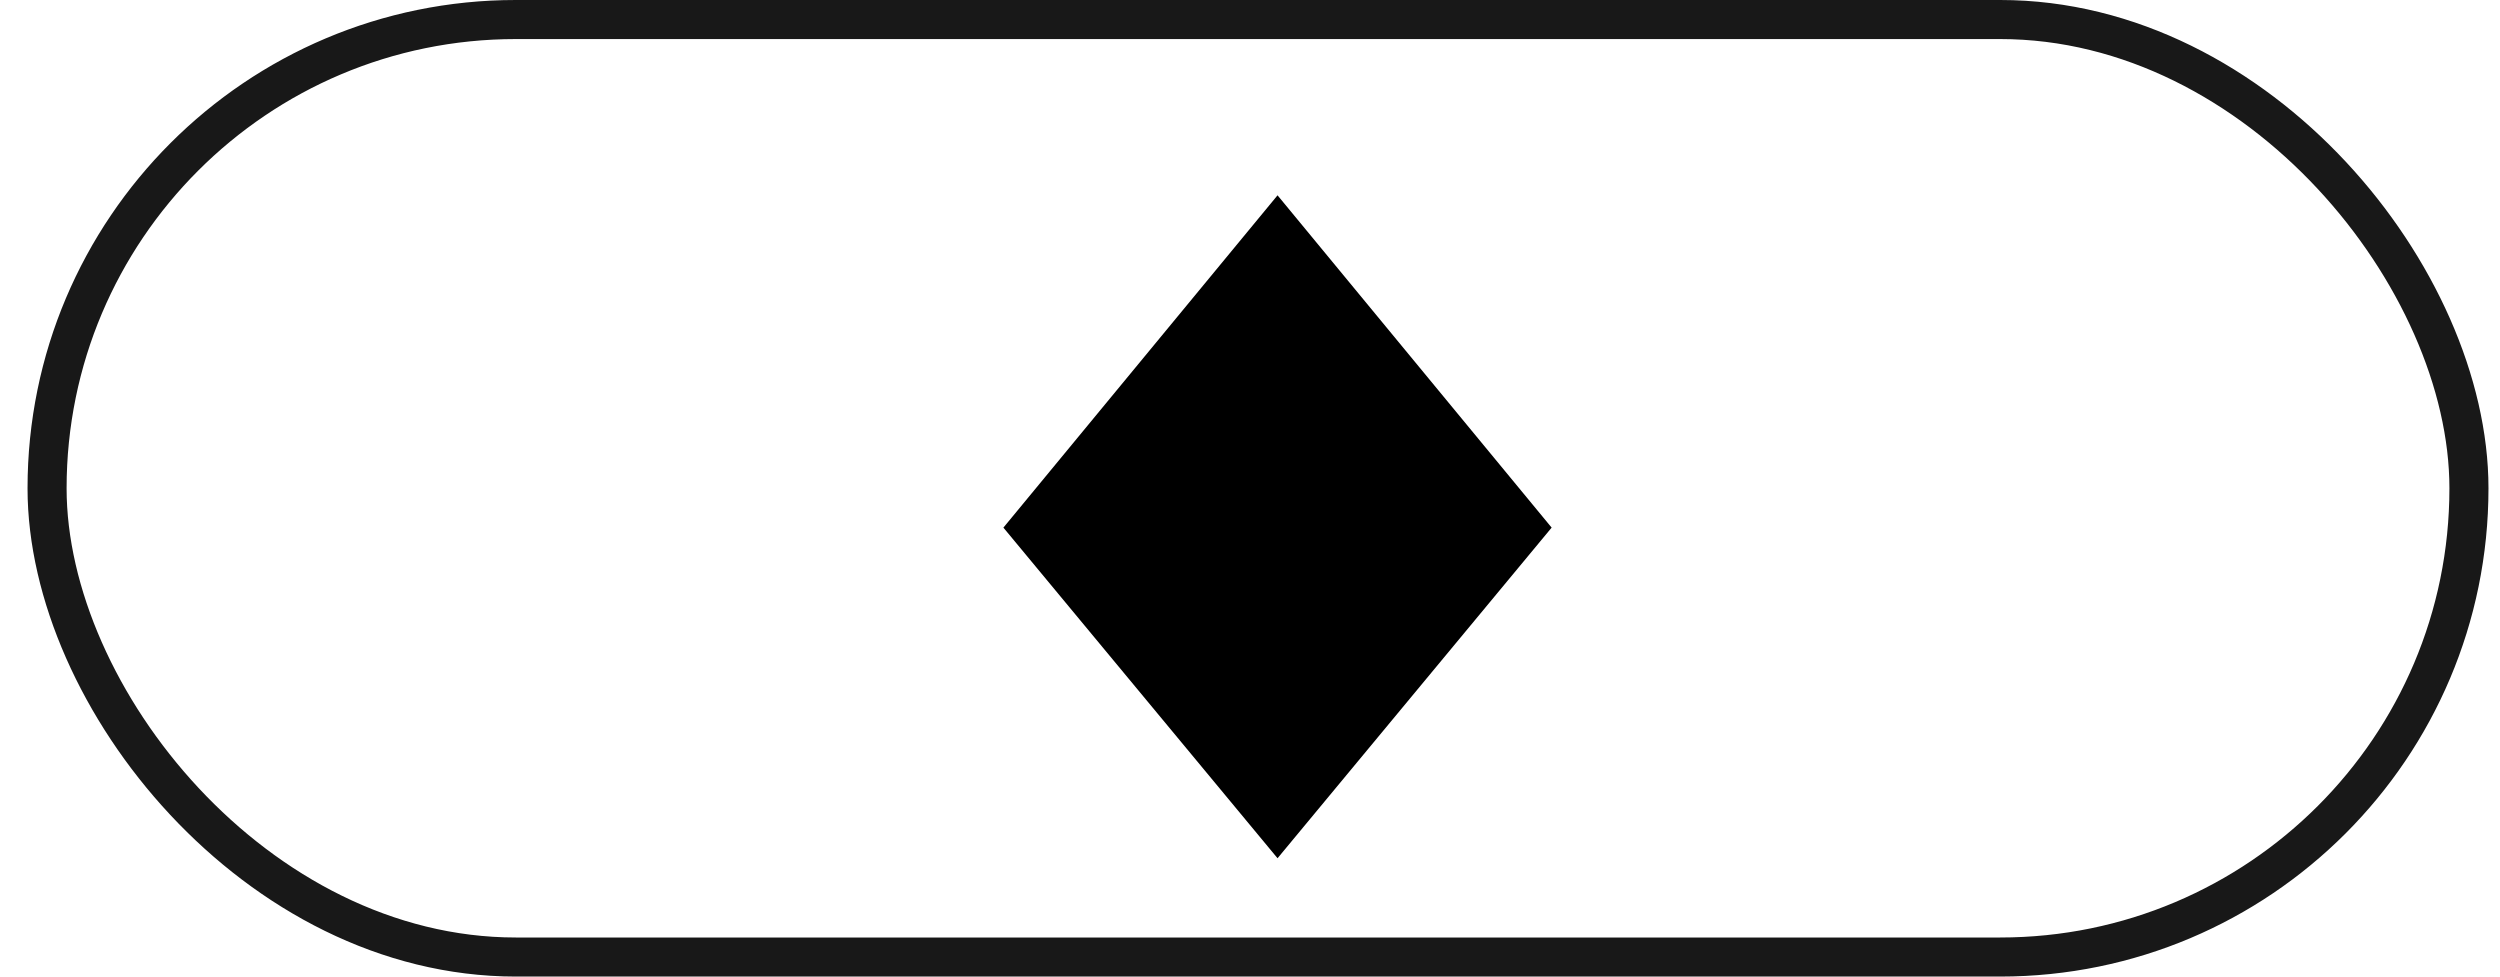 <svg width="64" height="25" viewBox="0 0 64 25" fill="none" xmlns="http://www.w3.org/2000/svg">
<rect x="1.205" y="0.5" width="62" height="24" rx="12" stroke="#181818"/>
<path fill-rule="evenodd" clip-rule="evenodd" d="M32.705 5L39.722 13.507L32.705 21.971L25.687 13.507L32.705 5Z" fill="black"/>
</svg>
